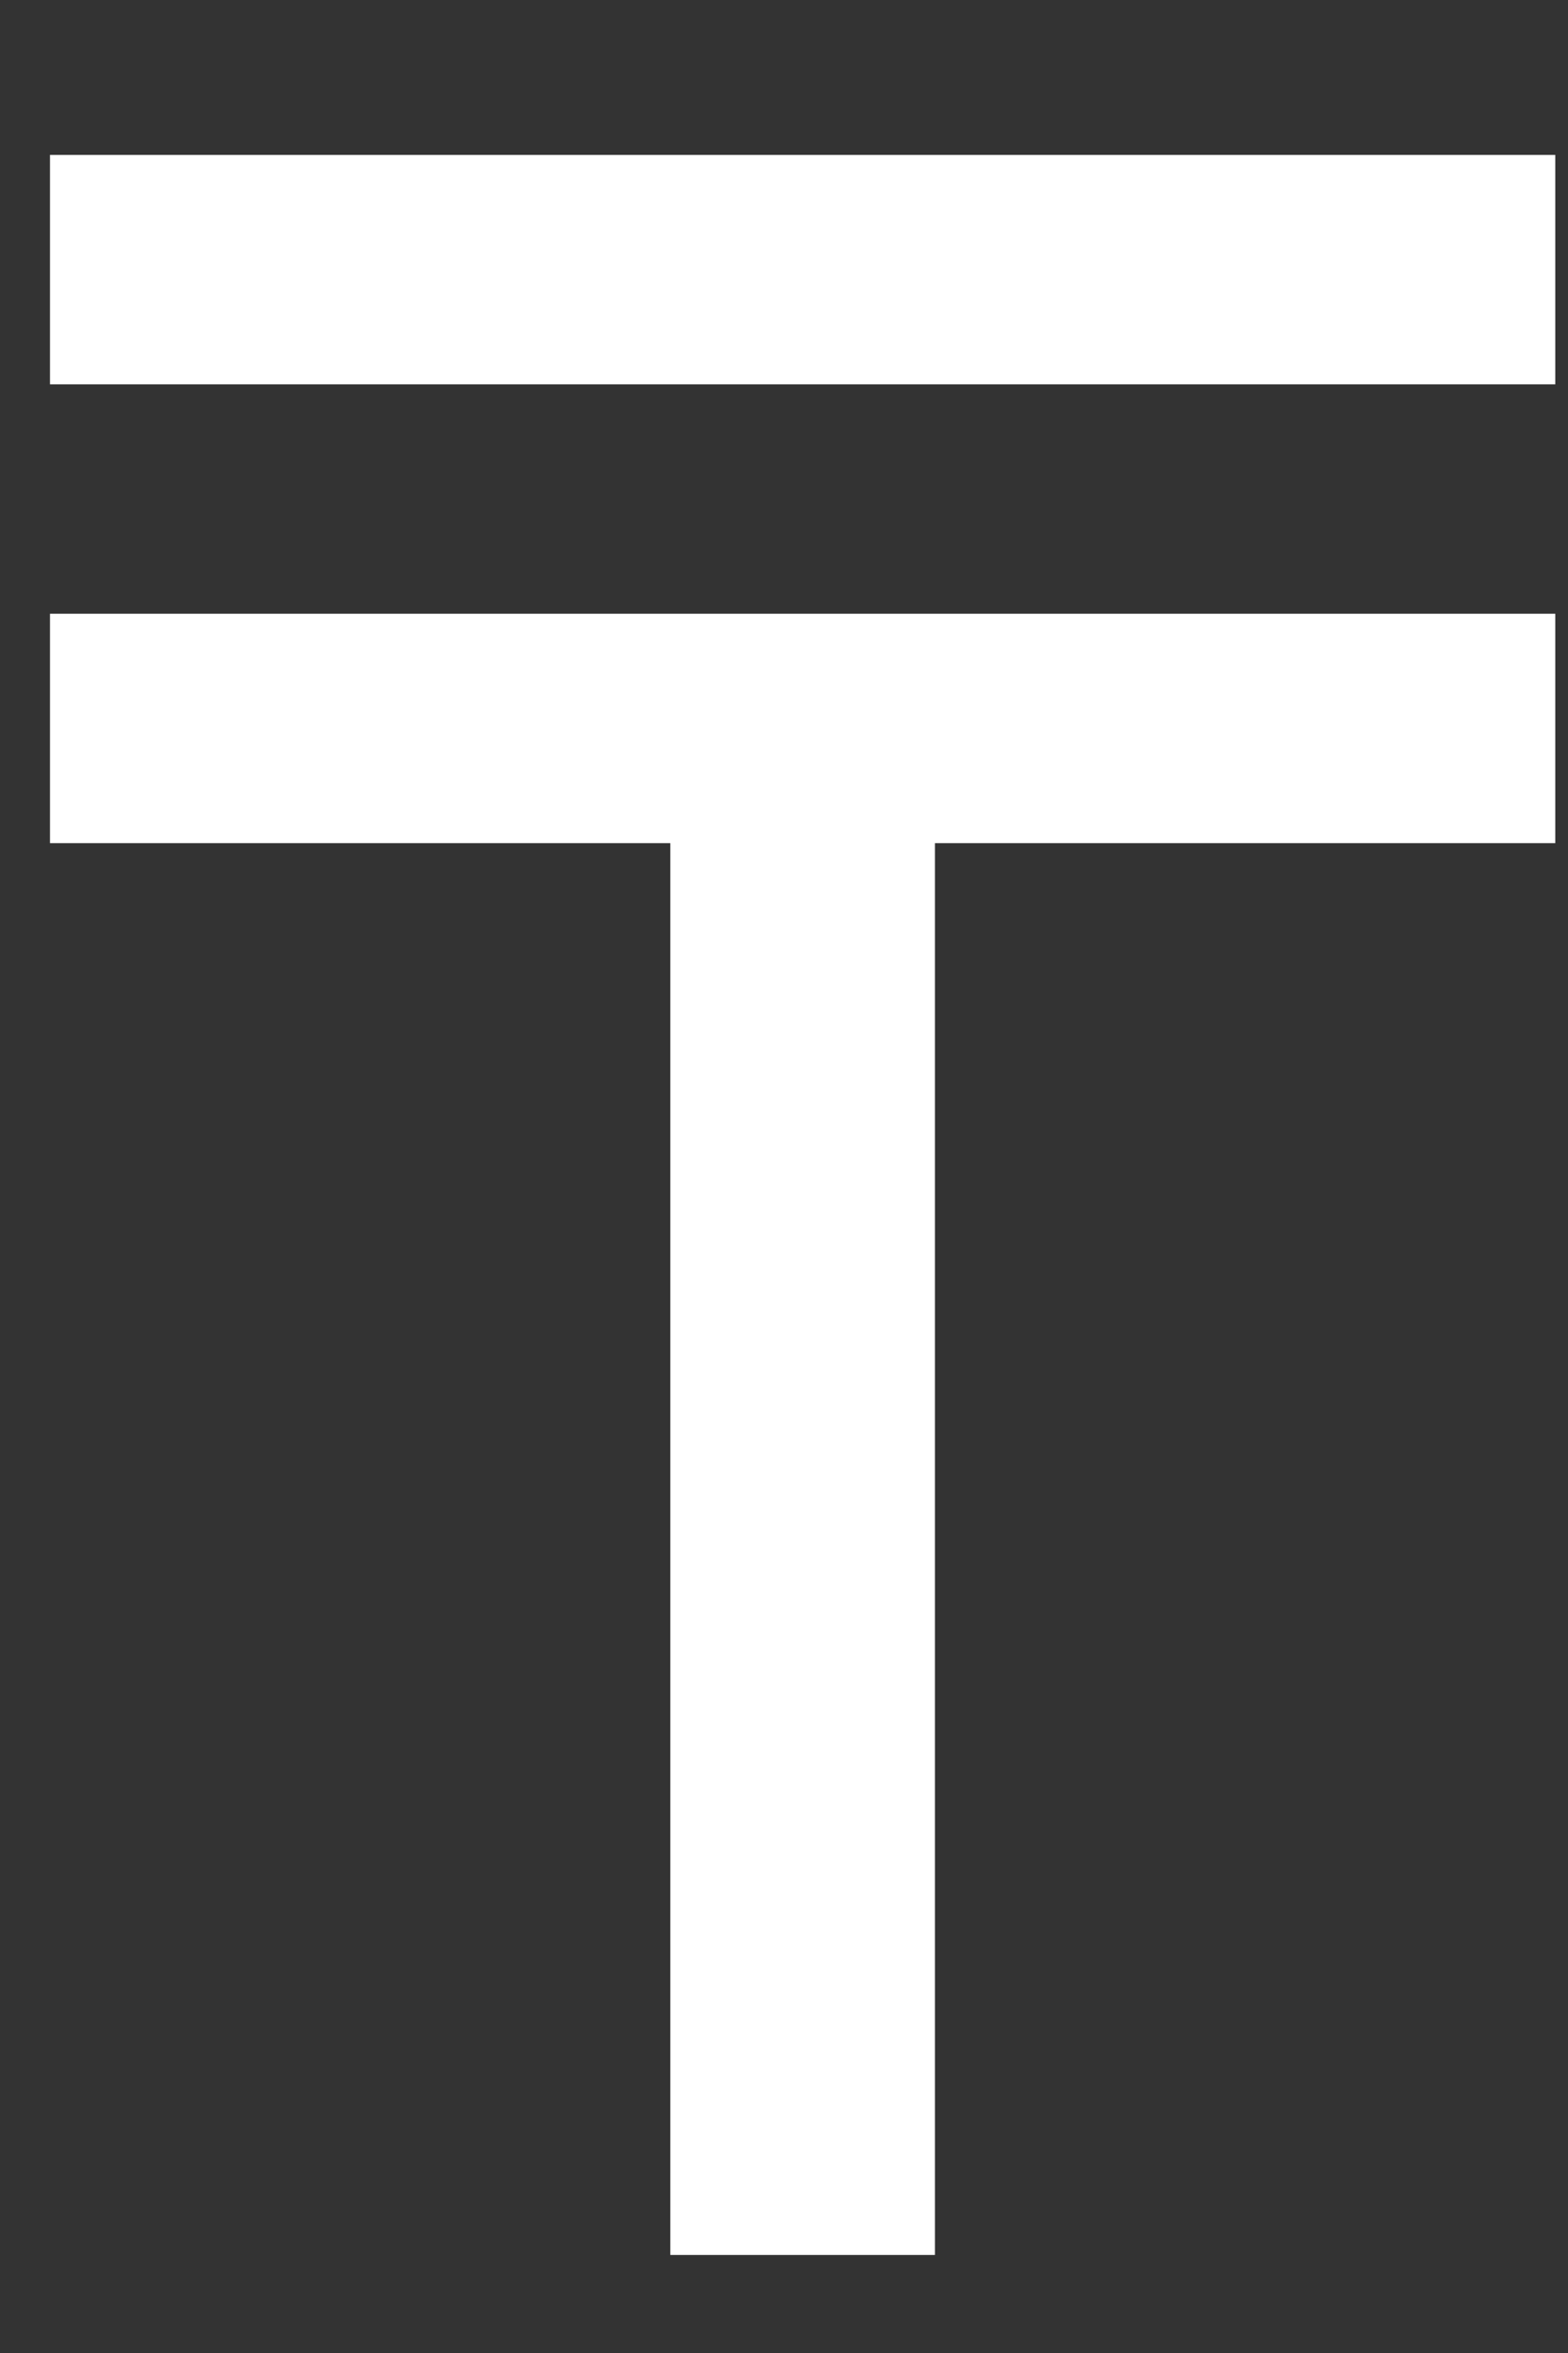 <svg width="8" height="12" viewBox="0 0 8 12" fill="none" xmlns="http://www.w3.org/2000/svg">
<rect x="0" y="0" width="8" height="12" fill="#333333" stroke="none"/>
<path d="M4.77 11.5H3.42V4.3H0.255V3.13H7.935V4.3H4.77V11.5ZM0.255 0.79H7.935V1.96H0.255V0.79Z" fill="white"/>
</svg>
